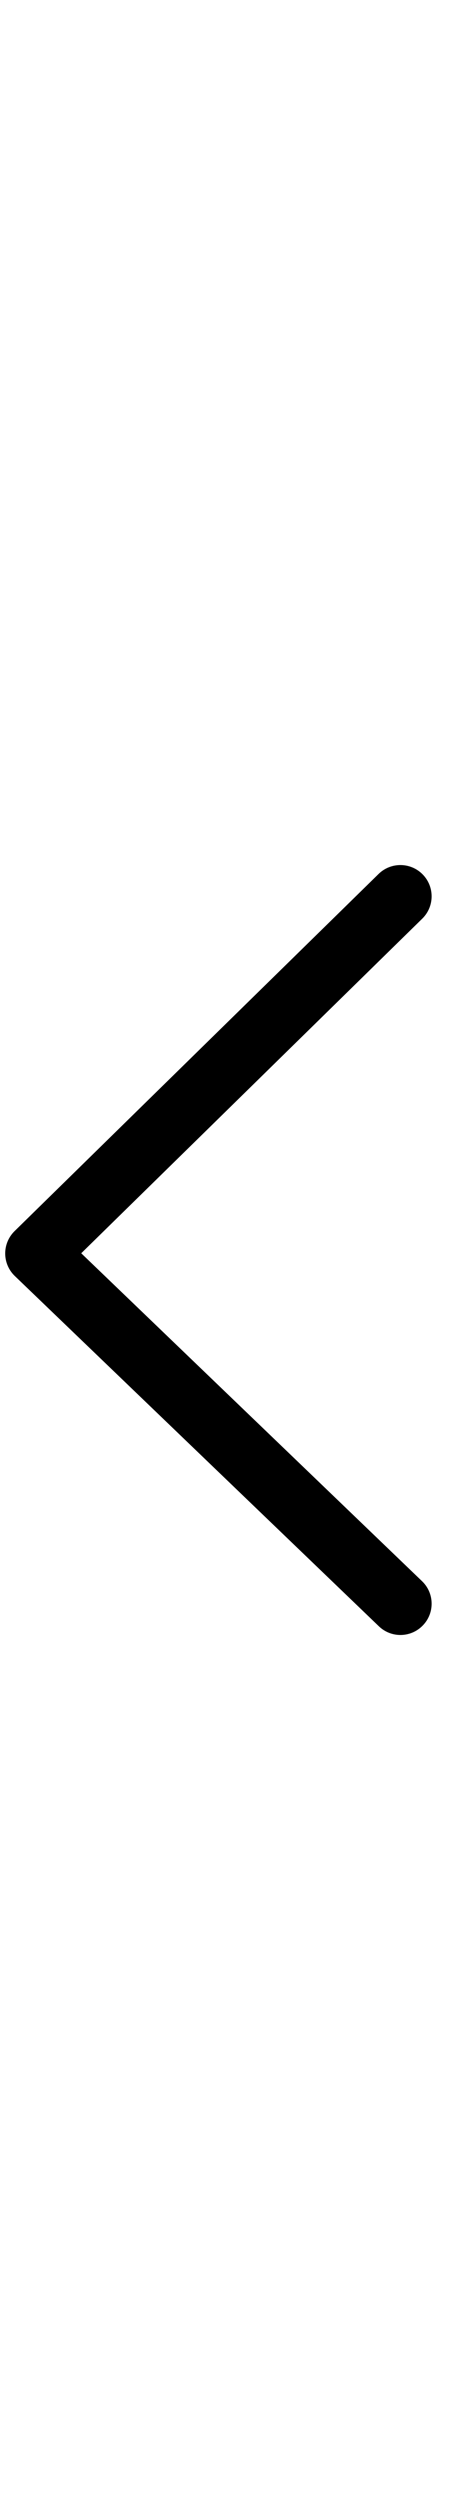 <svg height="48" viewBox="0 0 9 48" width="9" xmlns="http://www.w3.org/2000/svg">
              <path d="m1.562 24.062 6.558-6.424c.237-.232.241-.612.009-.849-.232-.237-.612-.241-.849-.009l-7 6.857c-.116.114-.181.27-.18.432.001.162.067.317.185.43l7 6.724c.116.112.266.168.415.168.158 0 .315-.062.433-.185.23-.239.222-.619-.017-.848z"></path></svg>